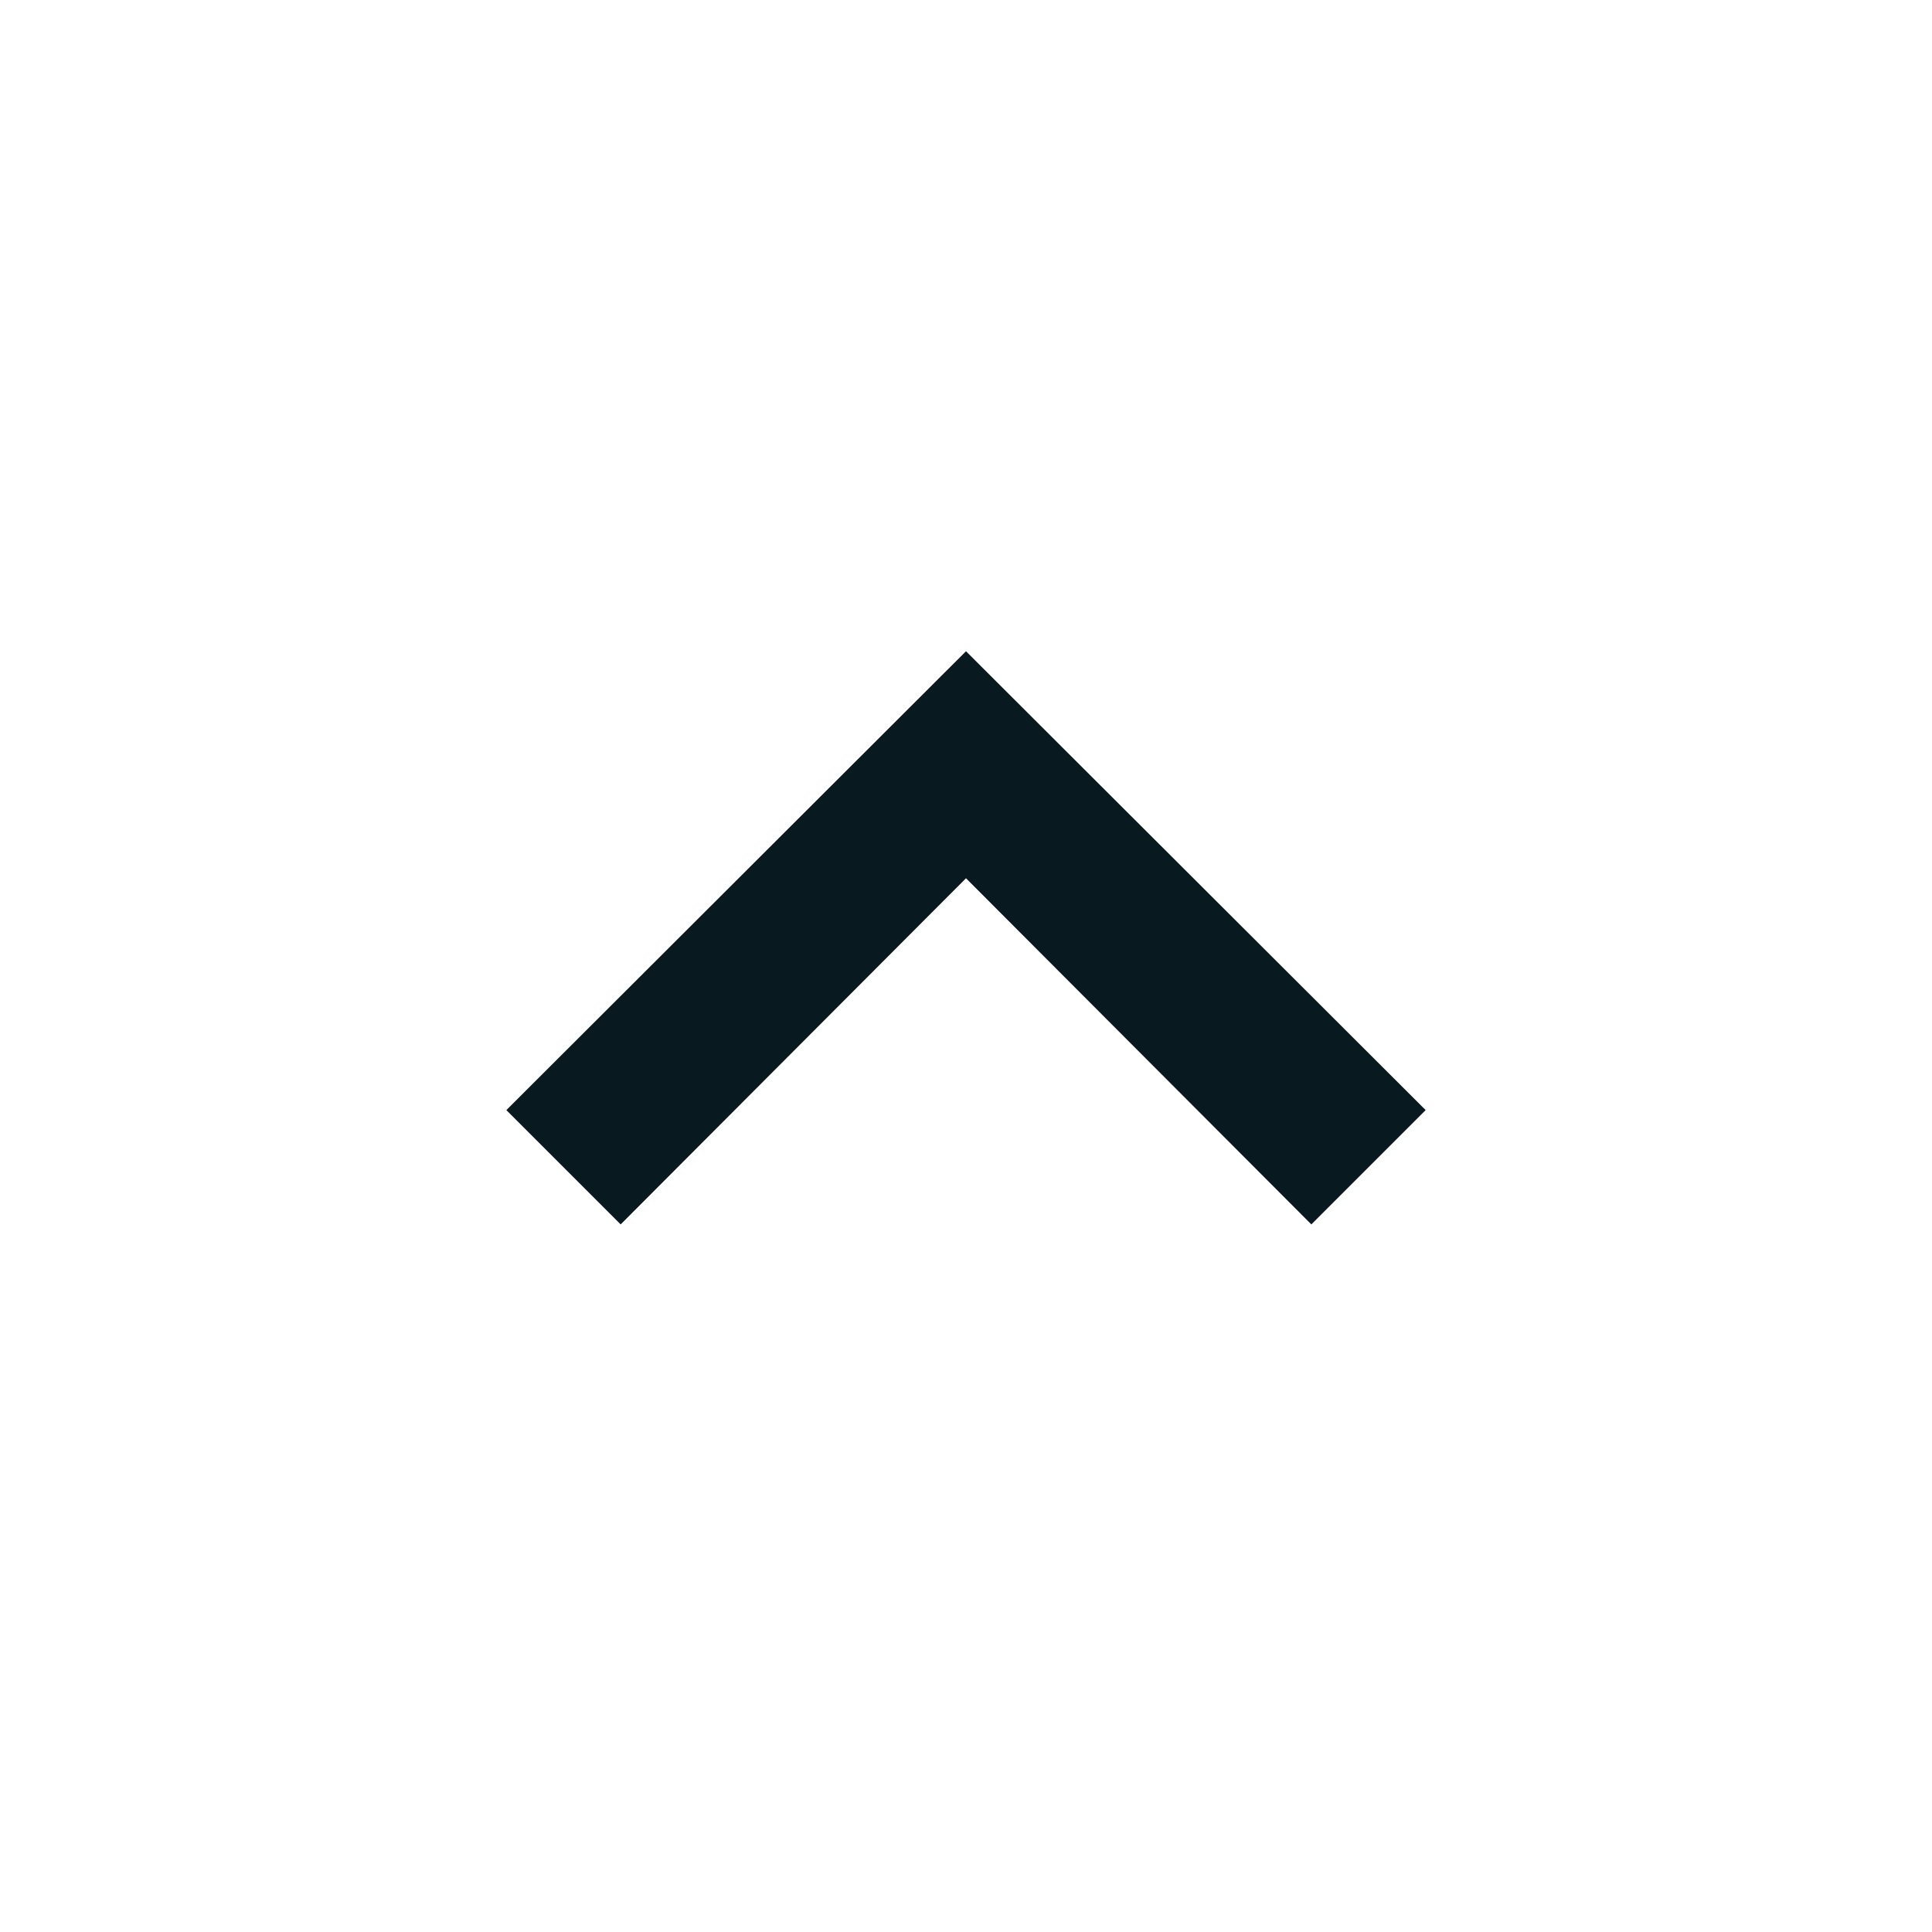 <svg xmlns="http://www.w3.org/2000/svg" xmlns:xlink="http://www.w3.org/1999/xlink" width="512" height="512" viewBox="0 0 512 512"><path fill="#08191f" fill-rule="evenodd" d="M347.52 324.48 256 232.747l-91.52 91.733-30.293-30.293L256 172.587l121.814 121.6z"/></svg>